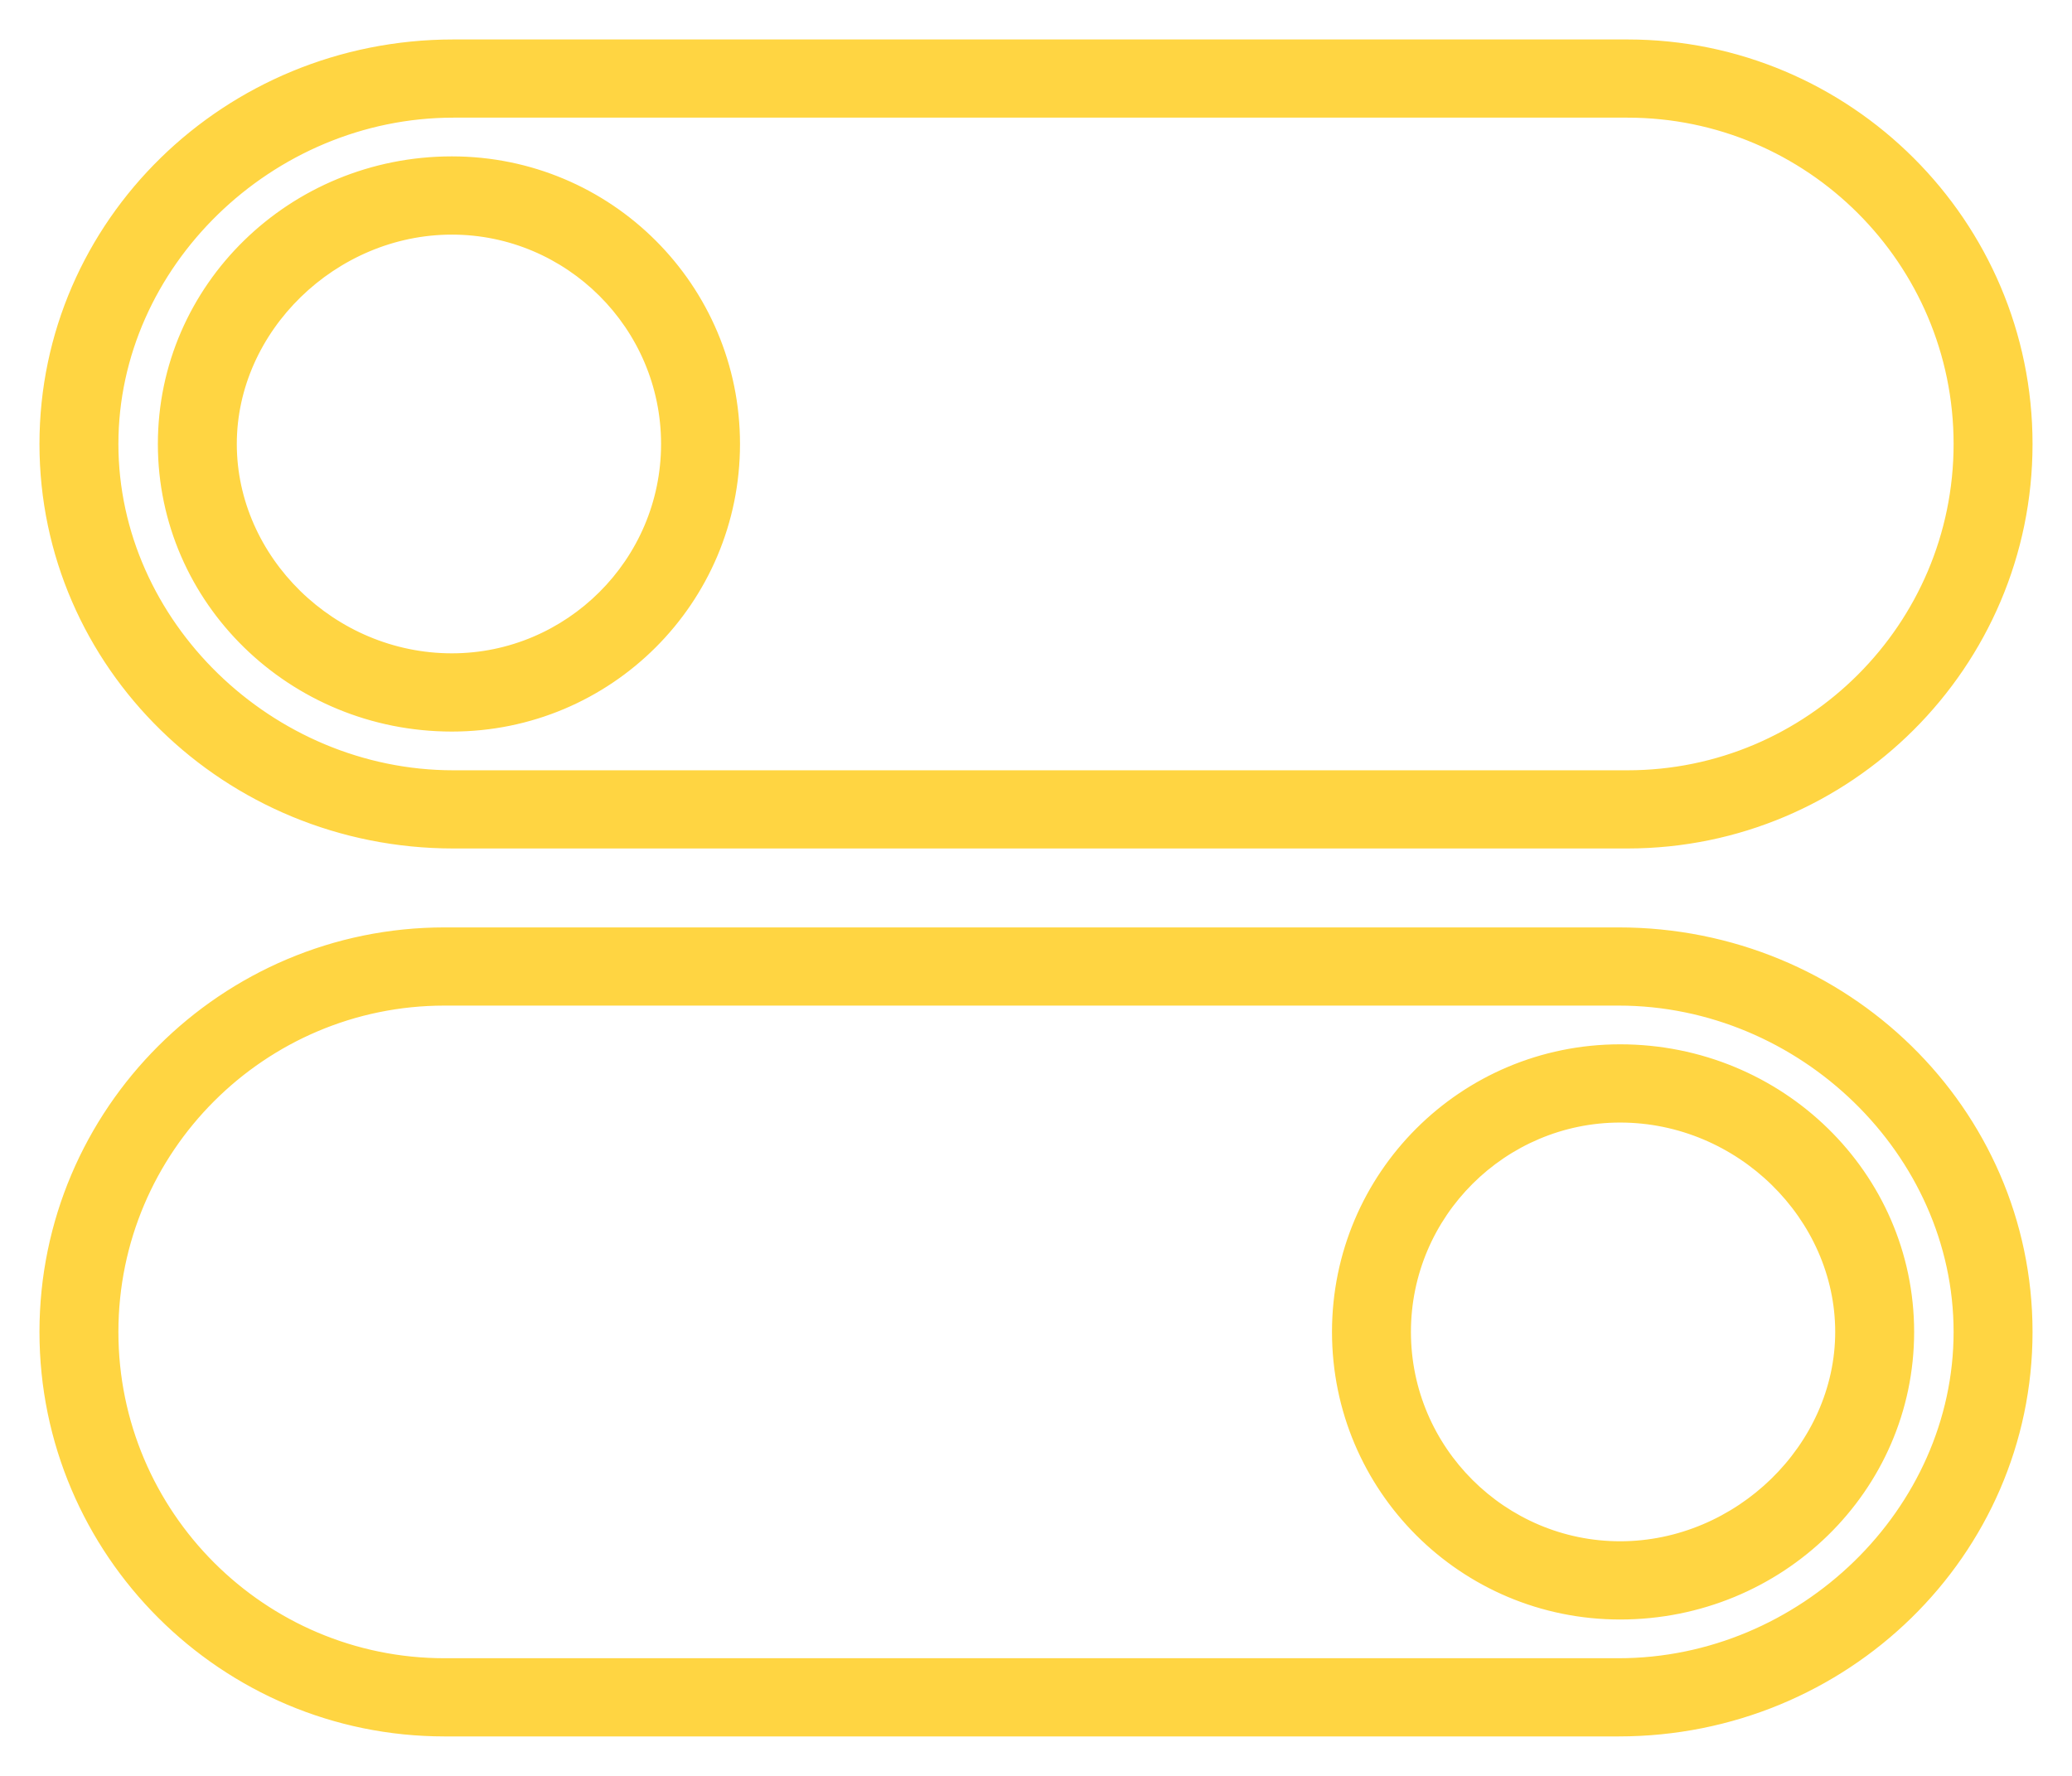 <svg width="42" height="36" viewBox="0 0 42 36" fill="none" xmlns="http://www.w3.org/2000/svg">
<path d="M32.81 18.9H9.01C4.545 18.9 0.9 22.53 0.9 27C0.9 31.47 4.545 35.1 9.01 35.1H32.81C37.393 35.1 41.1 31.472 41.1 27C41.1 22.528 37.393 18.9 32.81 18.9ZM32.81 33.715H9.01C5.315 33.715 2.3 30.708 2.3 27C2.3 23.292 5.315 20.285 9.01 20.285H32.81C36.537 20.285 39.7 23.354 39.7 27C39.7 30.646 36.537 33.715 32.81 33.715ZM32.84 21.27C29.665 21.27 27.1 23.834 27.1 27C27.1 30.166 29.665 32.73 32.84 32.73C36.073 32.73 38.7 30.169 38.7 27C38.7 23.831 36.073 21.27 32.84 21.27ZM32.84 31.344C30.465 31.344 28.5 29.404 28.5 27C28.5 24.596 30.465 22.656 32.84 22.656C35.277 22.656 37.3 24.657 37.3 27C37.3 29.342 35.247 31.344 32.84 31.344ZM9.19 17.1H32.99C37.455 17.1 41.1 13.47 41.1 9C41.1 4.53 37.455 0.9 32.99 0.9L9.19 0.9C4.607 0.9 0.9 4.528 0.9 9C0.9 13.472 4.607 17.1 9.19 17.1ZM9.19 2.285L32.99 2.285C36.685 2.285 39.7 5.292 39.7 9C39.7 12.708 36.685 15.715 32.99 15.715L9.19 15.715C5.463 15.715 2.3 12.646 2.3 9C2.3 5.354 5.463 2.285 9.19 2.285ZM9.16 14.73C12.335 14.73 14.9 12.166 14.9 9C14.9 5.834 12.335 3.27 9.16 3.27C5.927 3.27 3.3 5.831 3.3 9C3.3 12.168 5.927 14.73 9.16 14.73ZM9.16 4.656C11.535 4.656 13.5 6.596 13.5 9C13.5 11.404 11.535 13.344 9.16 13.344C6.723 13.344 4.7 11.343 4.7 9C4.7 6.658 6.753 4.656 9.16 4.656Z" fill="#FFD542" stroke="#FFD542" stroke-width="0.2"/>
</svg>
